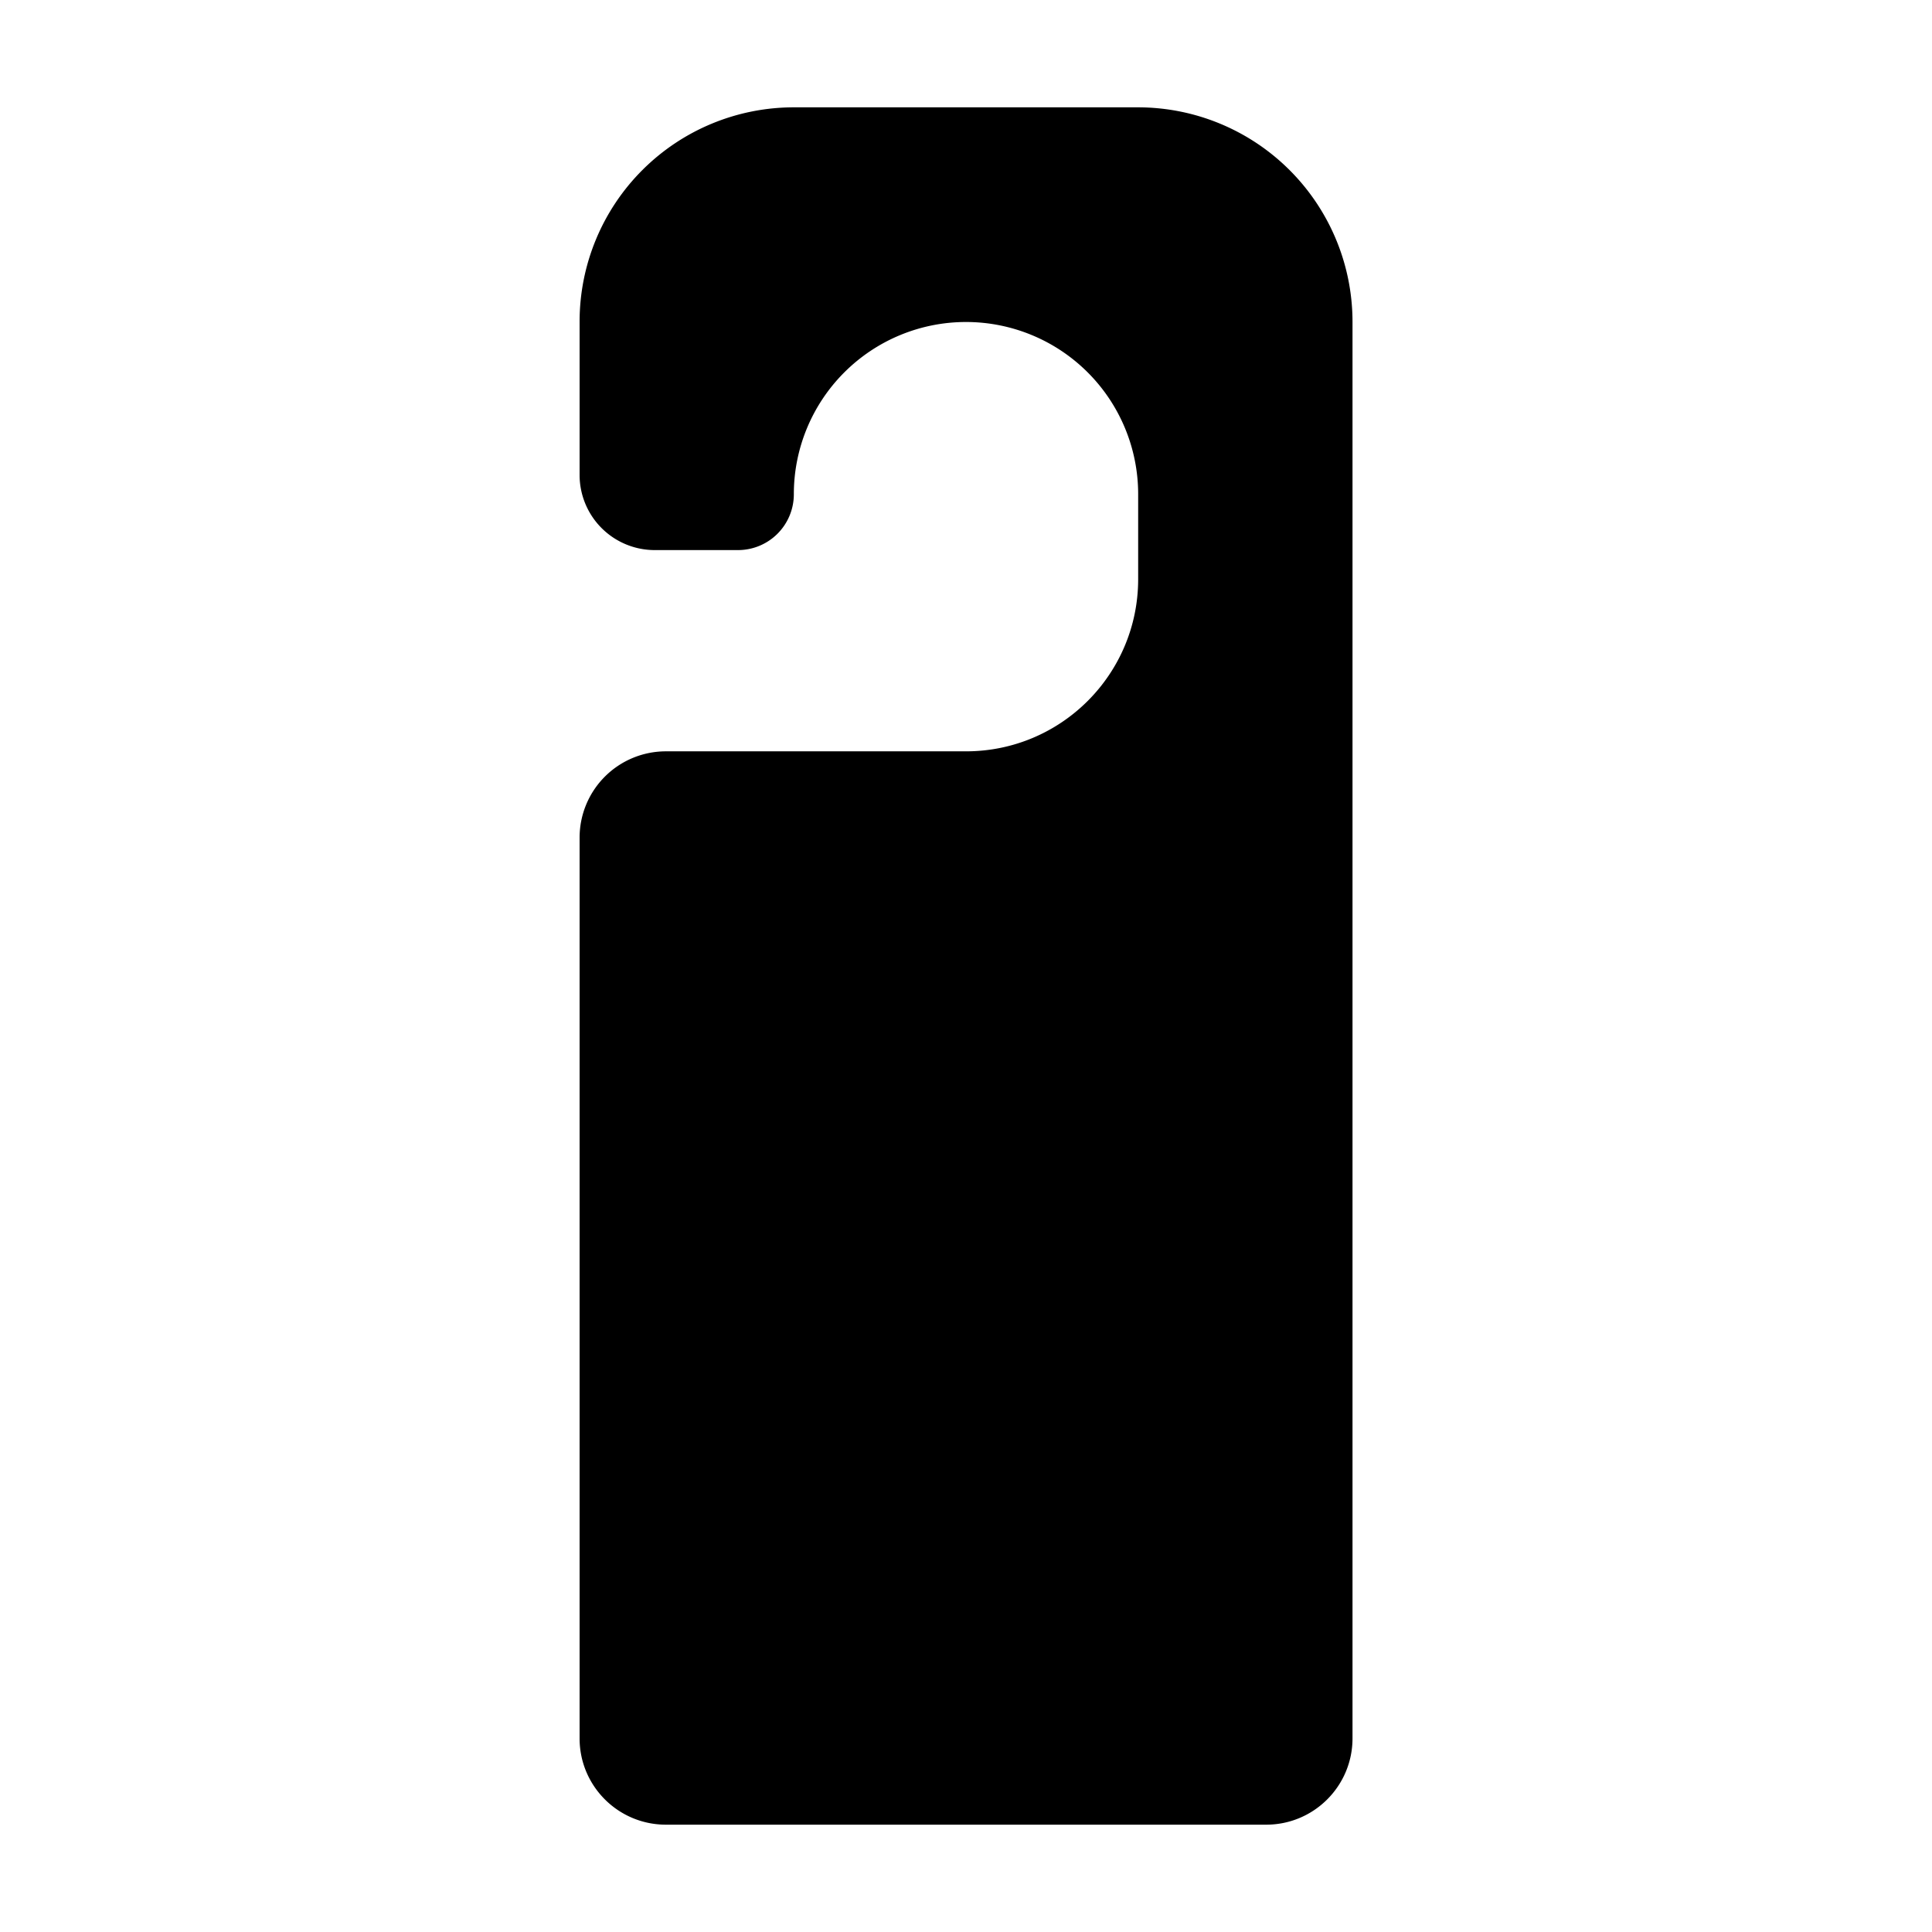 <svg xmlns="http://www.w3.org/2000/svg" viewBox="0 0 18 18"><path d="M5.4 4.426a.7.7 0 0 0 .699.699h.776a.52.52 0 0 0 .521-.519v-.002a1.604 1.604 0 1 1 3.208 0v.792C10.604 6.282 9.886 7 9 7H6.204a.804.804 0 0 0-.804.804v8.393c0 .443.36.803.804.803h5.593c.444 0 .804-.36.804-.804v-13.2A1.999 1.999 0 0 0 10.604 1H7.396A1.996 1.996 0 0 0 5.4 2.996v1.43z"/></svg>